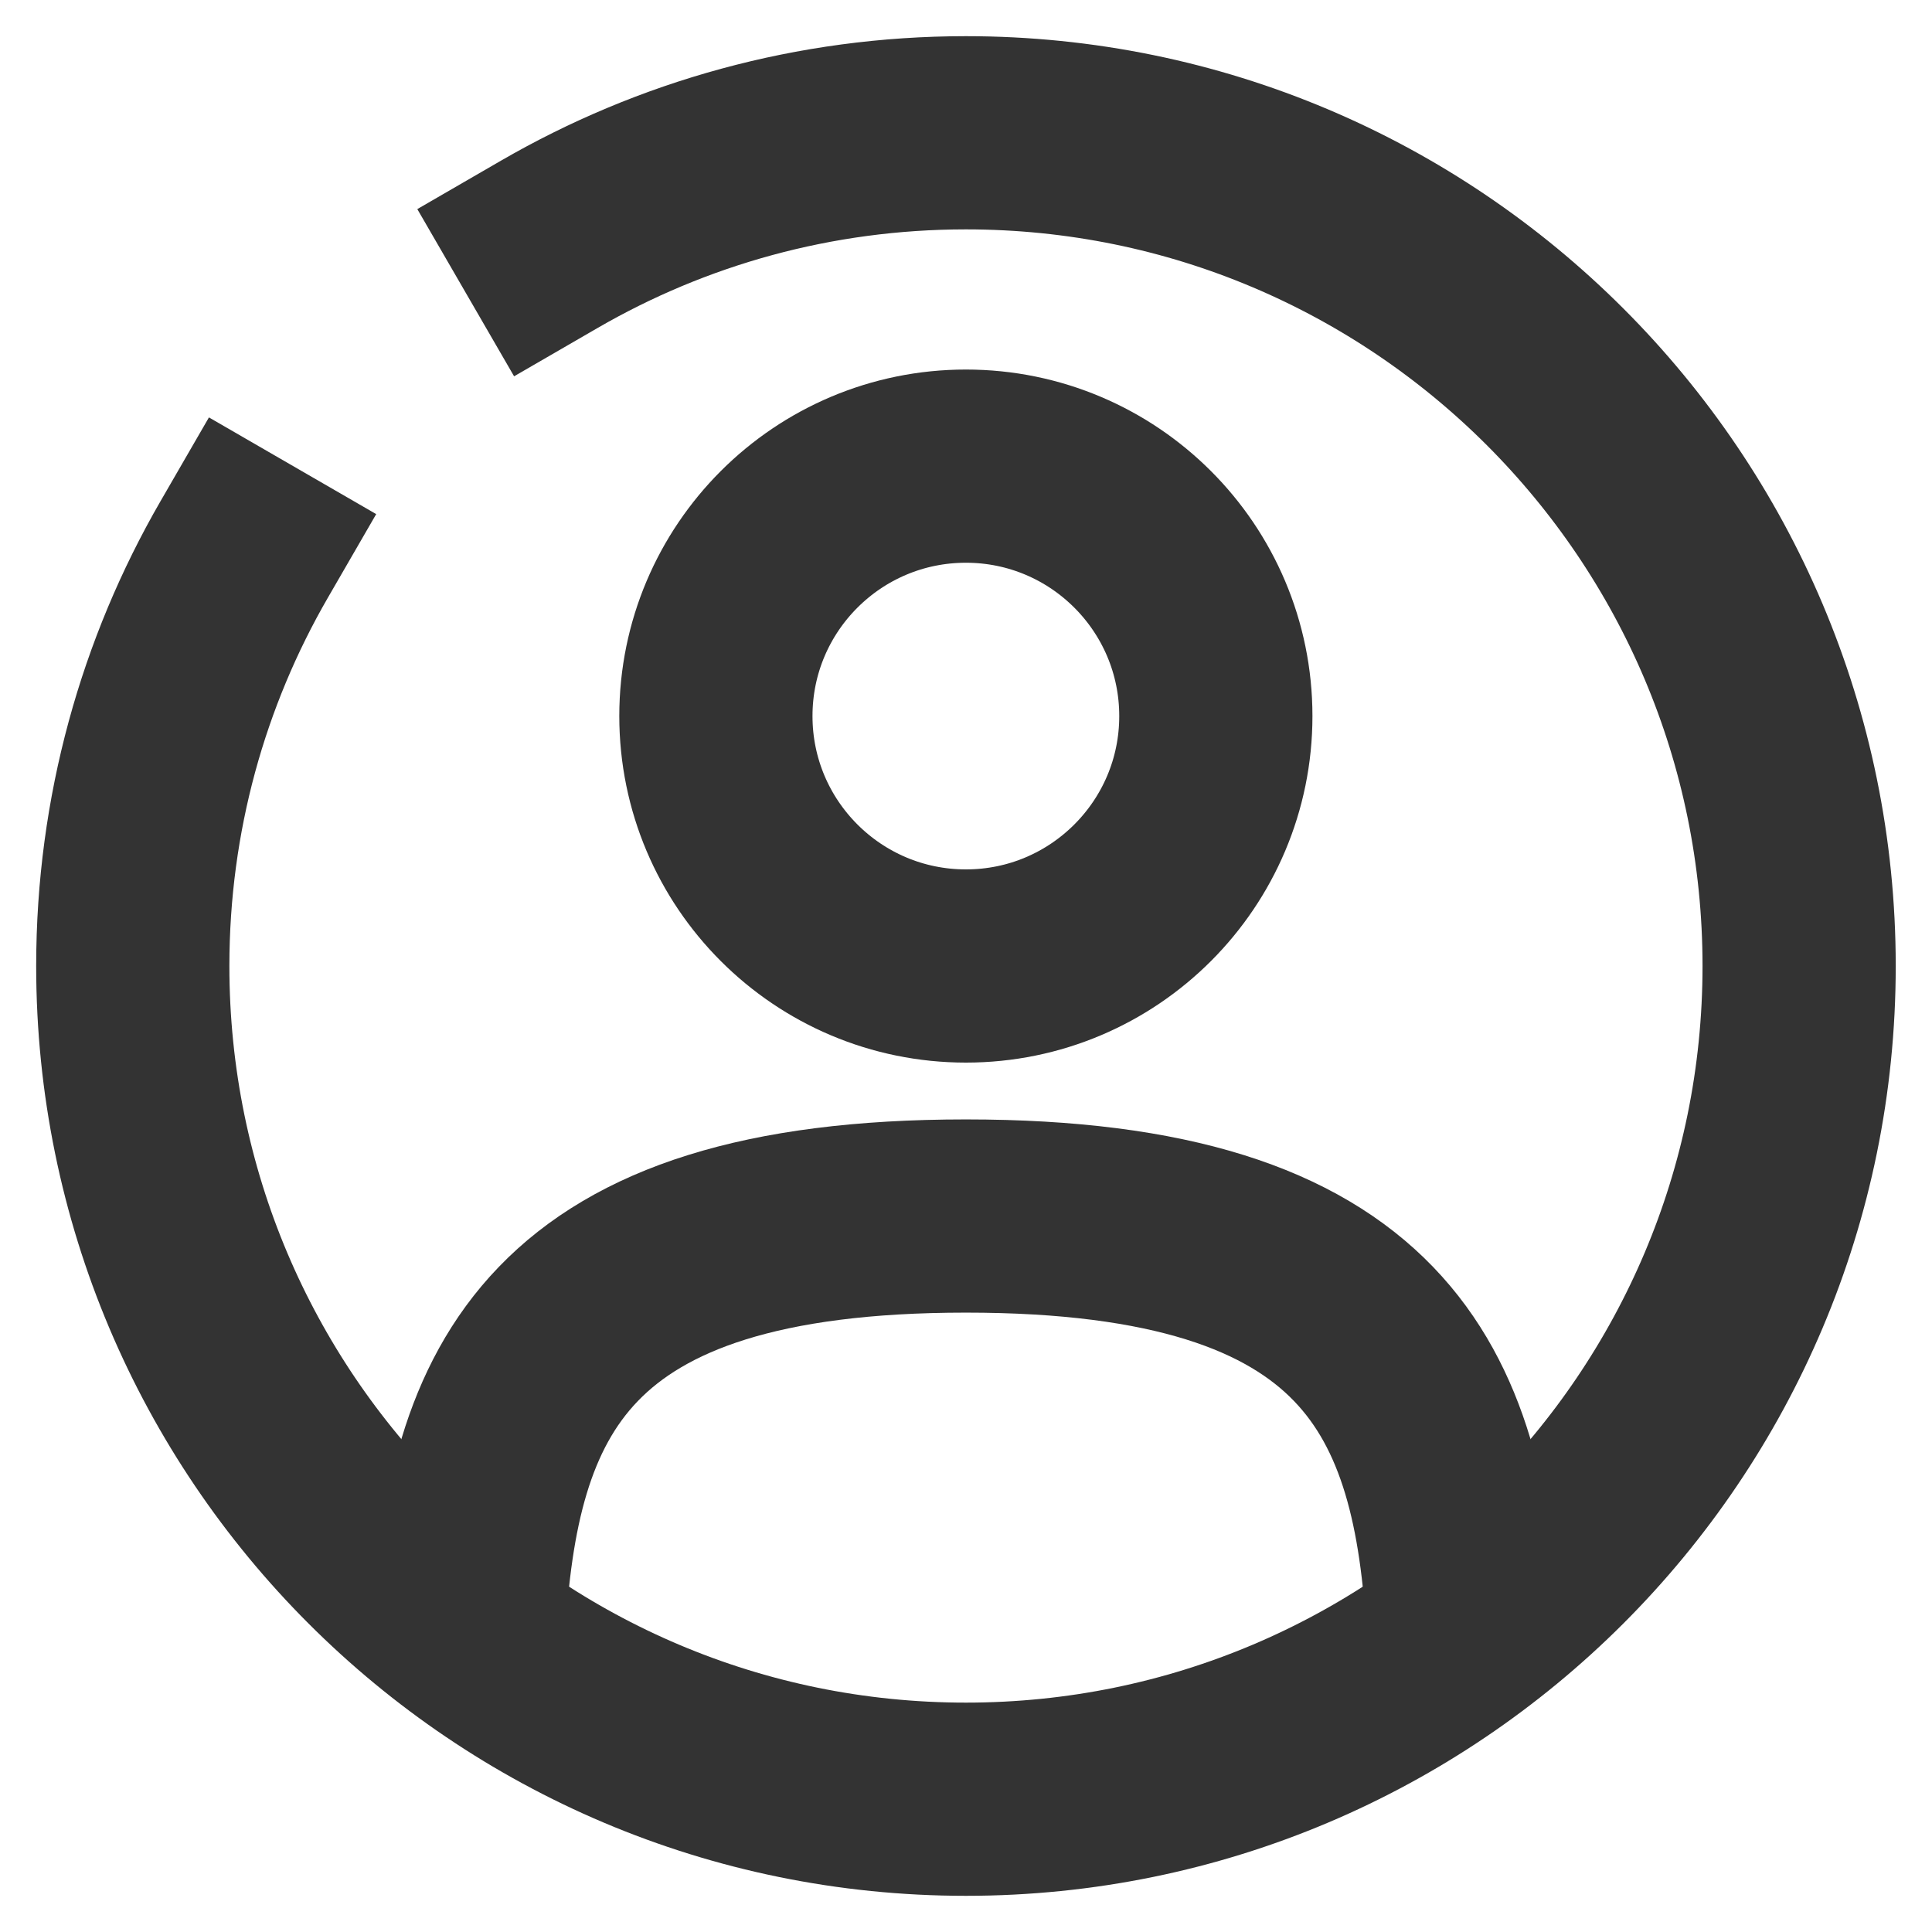 <svg width="22" height="22" viewBox="0 0 22 22" fill="none" xmlns="http://www.w3.org/2000/svg">
<g clip-path="url(#clip0_1_294)">
<path d="M10.999 11C12.57 11 13.845 9.726 13.845 8.154C13.845 6.582 12.57 5.308 10.999 5.308C9.427 5.308 8.152 6.582 8.152 8.154C8.152 9.726 9.427 11 10.999 11Z" stroke="#333333" stroke-width="2.2"/>
<path d="M16.662 18.59C16.512 15.847 15.672 13.847 10.999 13.847C6.327 13.847 5.487 15.847 5.336 18.59" stroke="#333333" stroke-width="2.2" stroke-linecap="round"/>
<path d="M6.255 2.782C7.651 1.974 9.271 1.512 10.999 1.512C16.239 1.512 20.487 5.76 20.487 11C20.487 16.24 16.239 20.488 10.999 20.488C5.759 20.488 1.512 16.24 1.512 11C1.512 9.272 1.974 7.652 2.781 6.256" stroke="#333333" stroke-width="2.2" stroke-linecap="square"/>
</g>
<defs>
<clipPath id="clip0_1_294">
<rect width="22" height="22" fill="white"/>
</clipPath>
</defs>
</svg>
